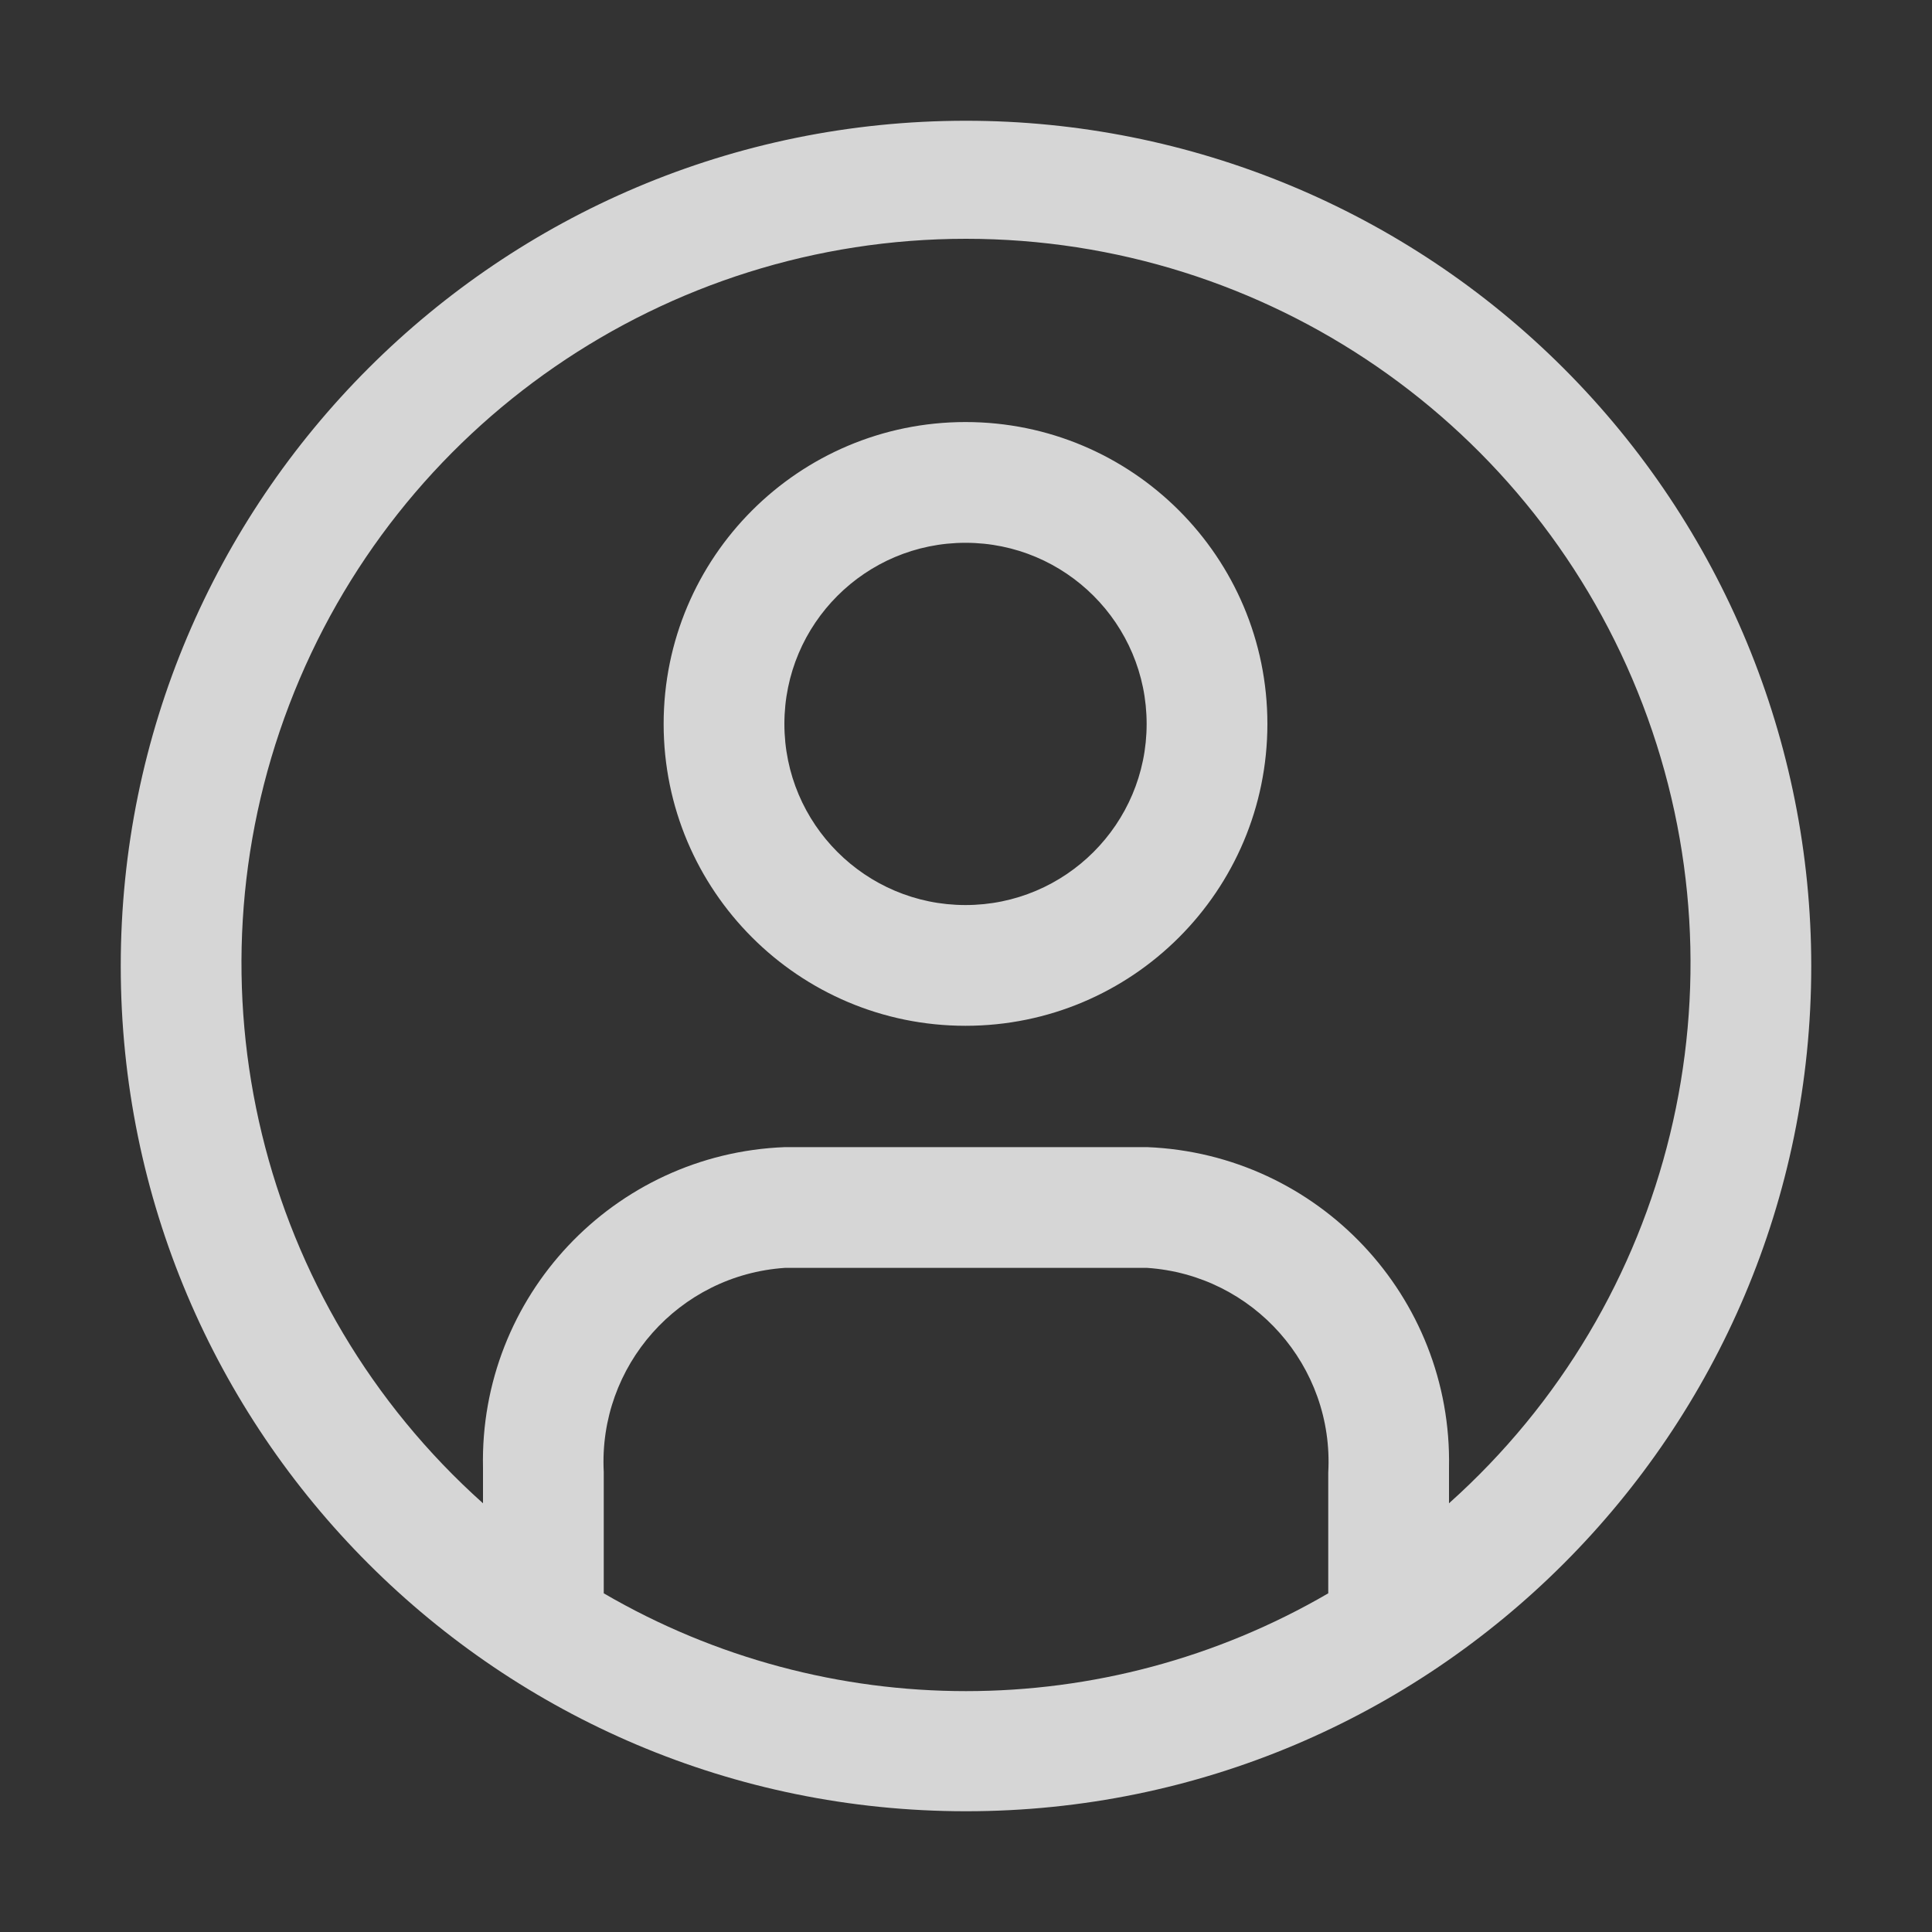 <svg width="20" height="20" viewBox="0 0 20 20" fill="none" xmlns="http://www.w3.org/2000/svg">
<rect x="0" y="0" width="20" height="20" fill="#333333" stroke="none"/>
<path fill-rule="evenodd" clip-rule="evenodd" d="M1.25 10C1.25 5.168 5.168 1.25 10 1.25C12.321 1.25 14.546 2.172 16.187 3.813C17.828 5.454 18.75 7.679 18.75 10C18.75 14.832 14.832 18.75 10 18.75C5.168 18.75 1.25 14.832 1.25 10ZM9.995 4.369C8.269 4.369 6.87 5.768 6.87 7.494C6.87 9.22 8.269 10.619 9.995 10.619C11.721 10.619 13.12 9.22 13.12 7.494C13.12 5.768 11.721 4.369 9.995 4.369ZM9.995 9.369C8.959 9.369 8.12 8.529 8.12 7.494C8.12 6.458 8.959 5.619 9.995 5.619C11.03 5.619 11.87 6.458 11.87 7.494C11.87 8.529 11.03 9.369 9.995 9.369ZM6.25 16.488V15.238C6.193 14.139 7.028 13.199 8.125 13.125H11.875C12.975 13.199 13.811 14.143 13.75 15.244V16.494C11.432 17.844 8.568 17.844 6.25 16.494V16.488ZM15 15.194V15.562C17.318 13.489 18.116 10.201 17.006 7.296C15.897 4.391 13.11 2.472 10 2.472C6.89 2.472 4.103 4.391 2.994 7.296C1.884 10.201 2.682 13.489 5 15.562V15.194C4.961 13.42 6.352 11.943 8.125 11.875H11.875C13.646 11.946 15.036 13.421 15 15.194Z" fill="white" fill-opacity="0.8"/>
</svg>
